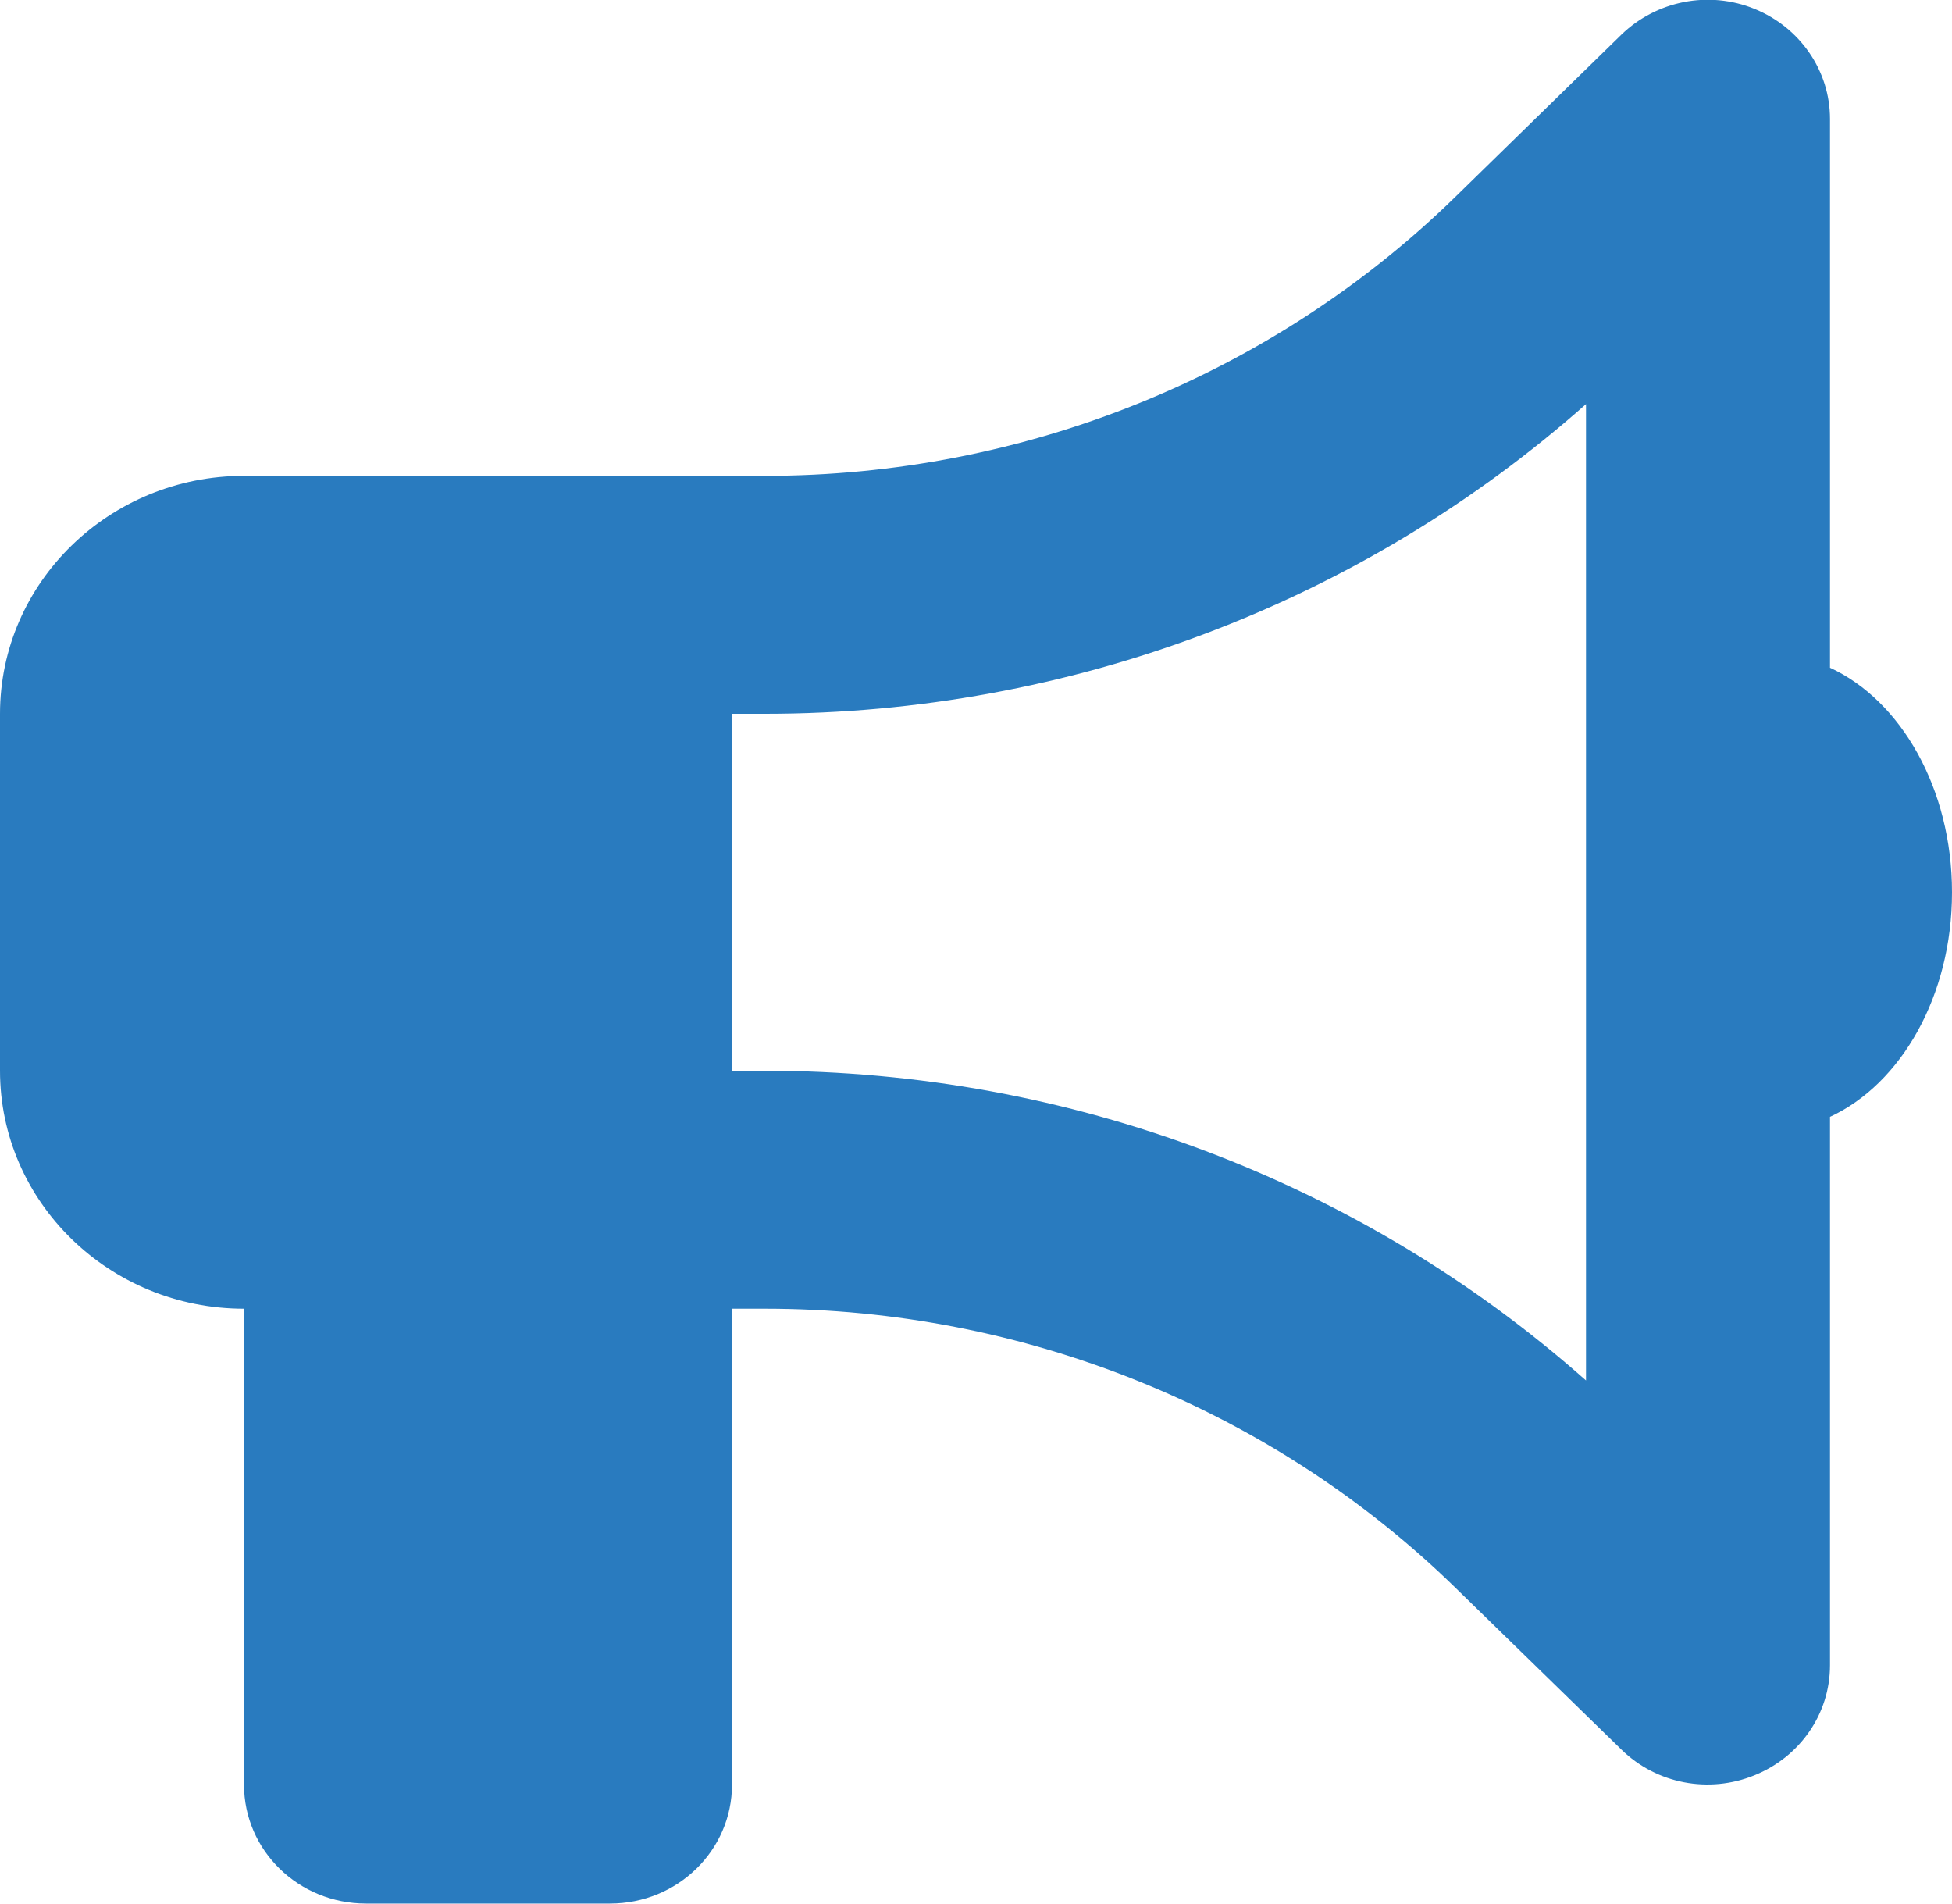 <svg width="40" height="39" viewBox="0 0 40 39" fill="none" xmlns="http://www.w3.org/2000/svg">
<g clip-path="url(#clip0_434_167)">
<path d="M37.5 2.437C37.5 1.454 36.891 0.563 35.953 0.182C35.016 -0.199 33.945 0.015 33.227 0.708L29.82 4.036C26.07 7.693 20.984 9.749 15.68 9.749H15H12.5H5C2.242 9.749 0 11.935 0 14.624V21.937C0 24.626 2.242 26.812 5 26.812V36.562C5 37.91 6.117 38.999 7.5 38.999H12.5C13.883 38.999 15 37.91 15 36.562V26.812H15.68C20.984 26.812 26.07 28.869 29.82 32.525L33.227 35.846C33.945 36.547 35.016 36.752 35.953 36.371C36.891 35.991 37.5 35.107 37.5 34.117V22.881C38.953 22.211 40 20.406 40 18.281C40 16.155 38.953 14.35 37.5 13.68V2.437ZM32.5 8.279V18.281V28.282C27.906 24.207 21.914 21.937 15.68 21.937H15V14.624H15.68C21.914 14.624 27.906 12.354 32.5 8.279Z" fill="#297BBF"/>
</g>
<defs>
<clipPath id="clip0_434_167">
<rect width="40" height="39" fill="white"/>
</clipPath>
</defs>
</svg>
